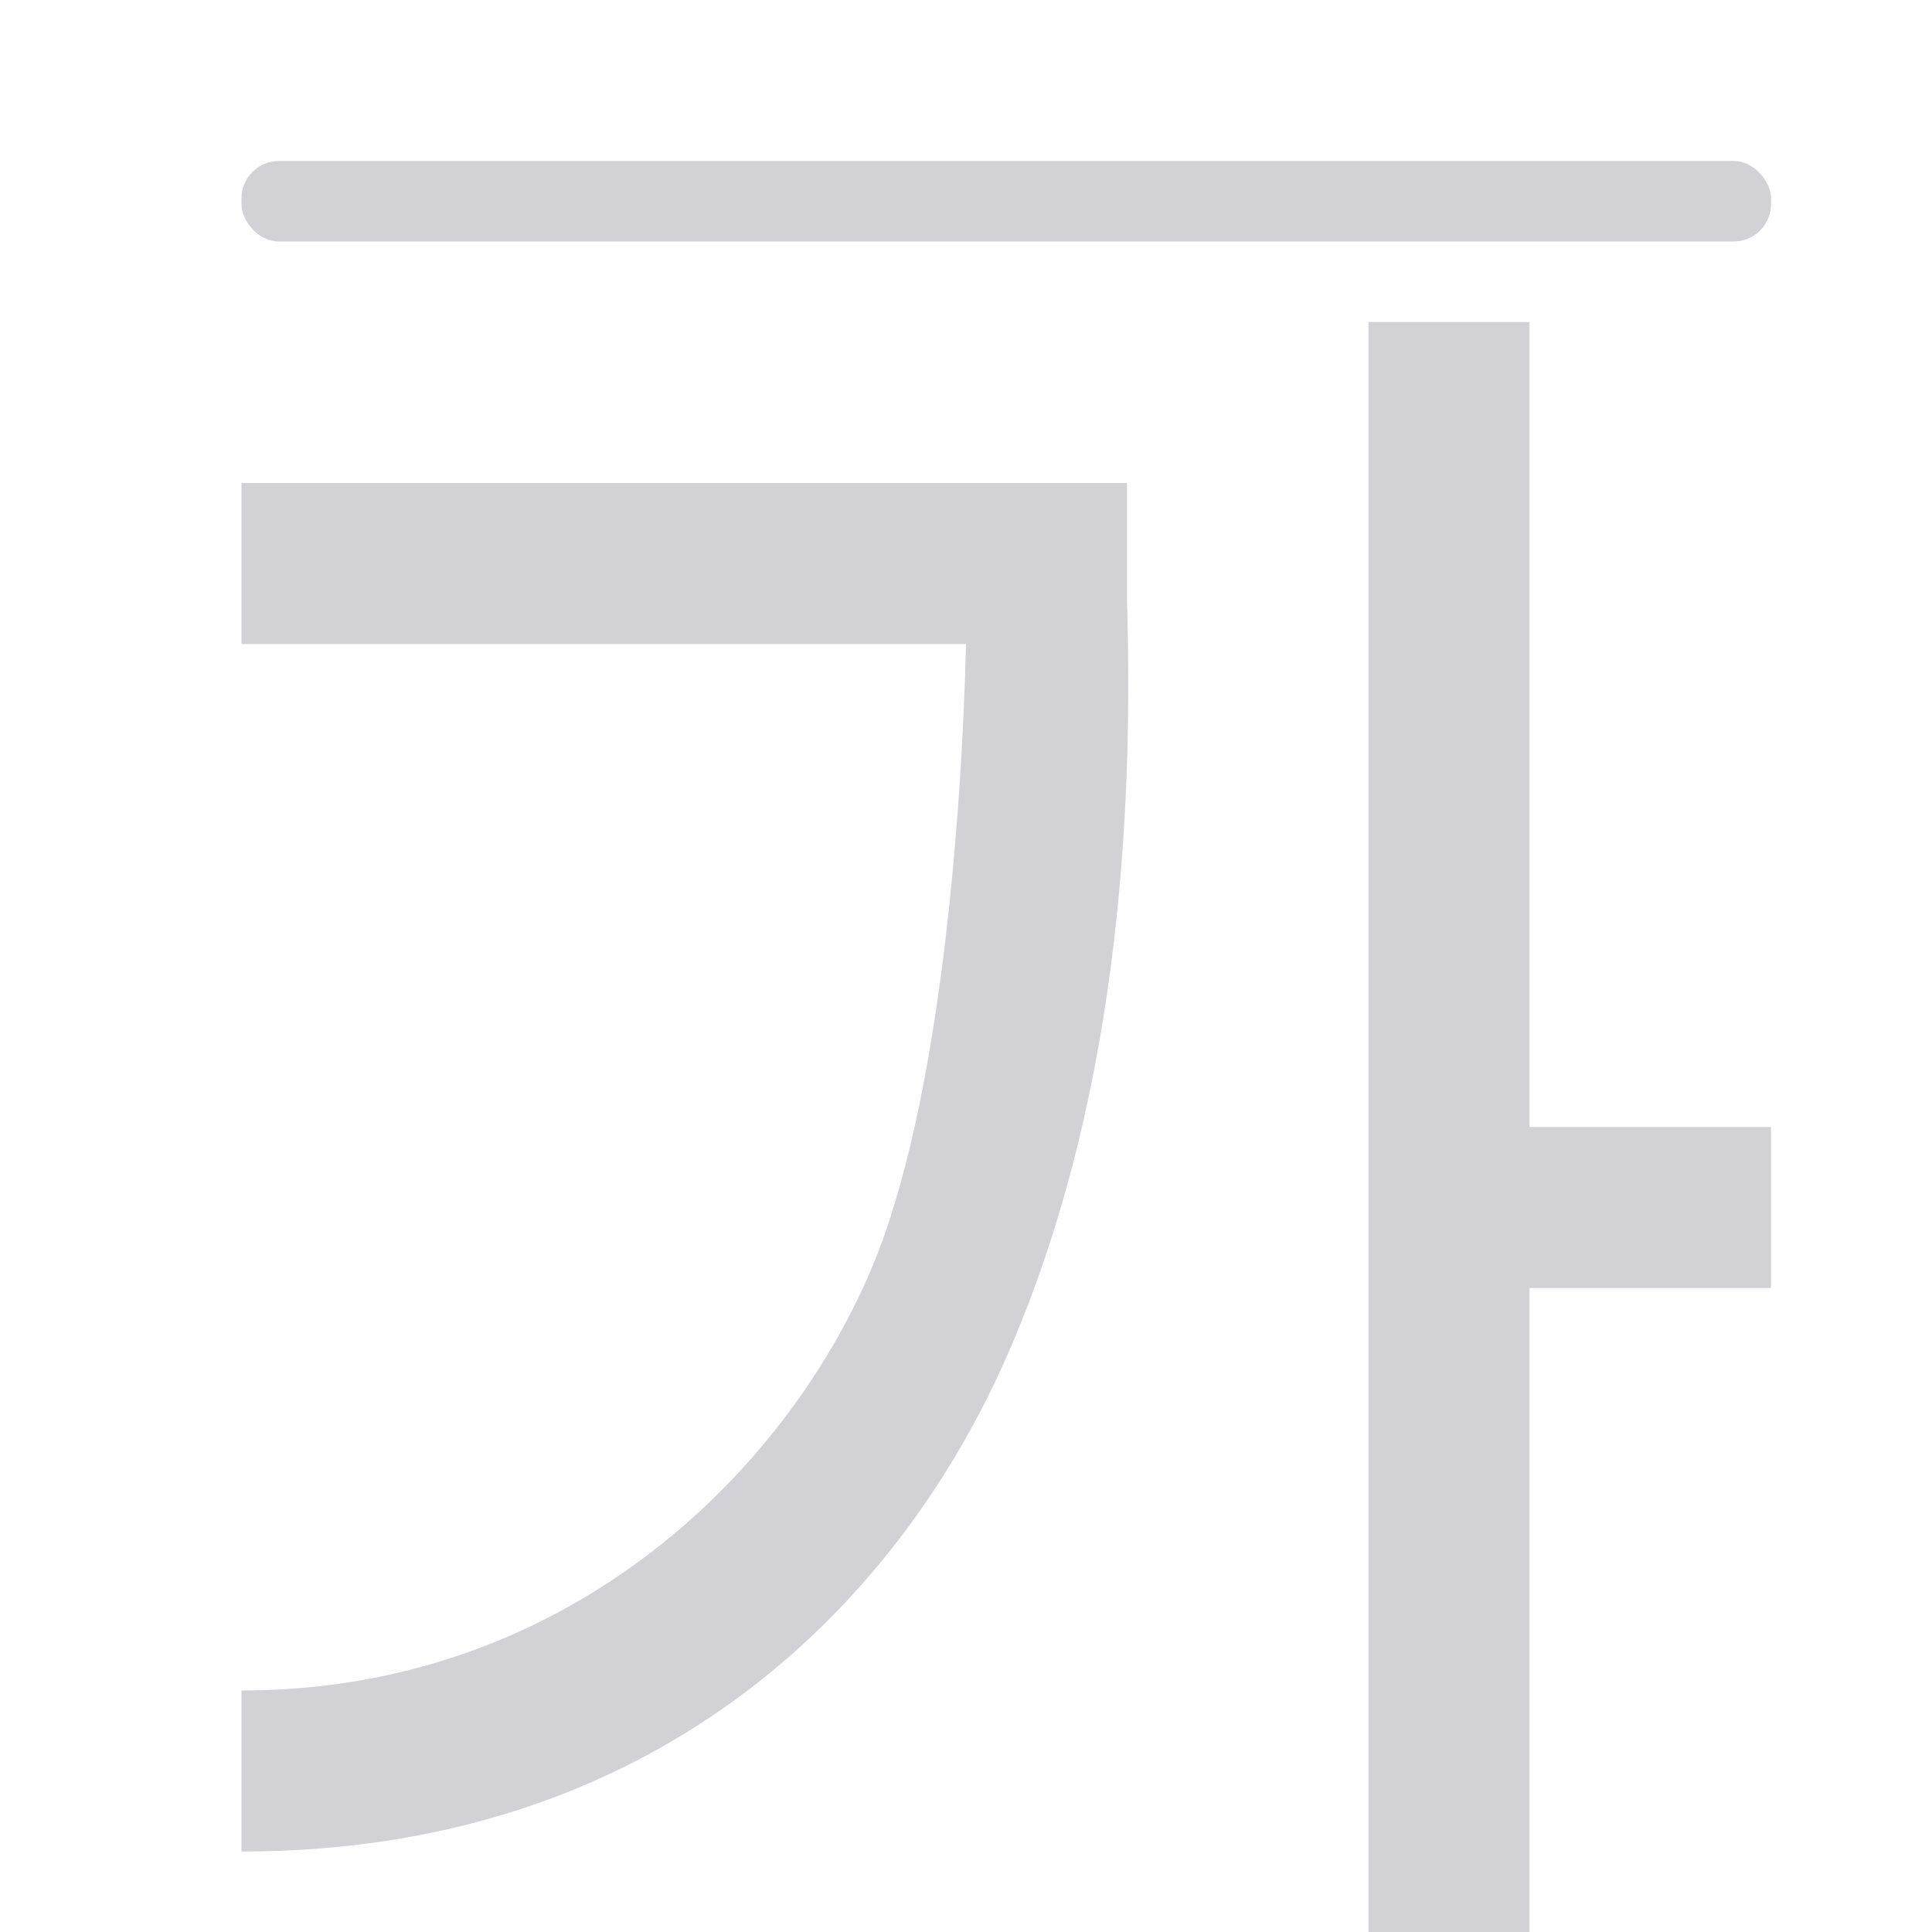 <svg viewBox="0 0 24 24" xmlns="http://www.w3.org/2000/svg"><g fill="#d1d1d6"><rect height="1" ry=".464" width="19" x="3" y="2"/><path d="m17 4v20h2v-8h3v-2h-3v-10zm-14 2v2h9c-.047 2.007-.305 5.737-1.188 7.793-1.11 2.586-3.845 5.209-7.812 5.207v2c5.033.003 8.129-2.94 9.551-6.252 1.422-3.311 1.516-6.982 1.449-9.291v-1.457z" fill-rule="evenodd"/></g></svg>